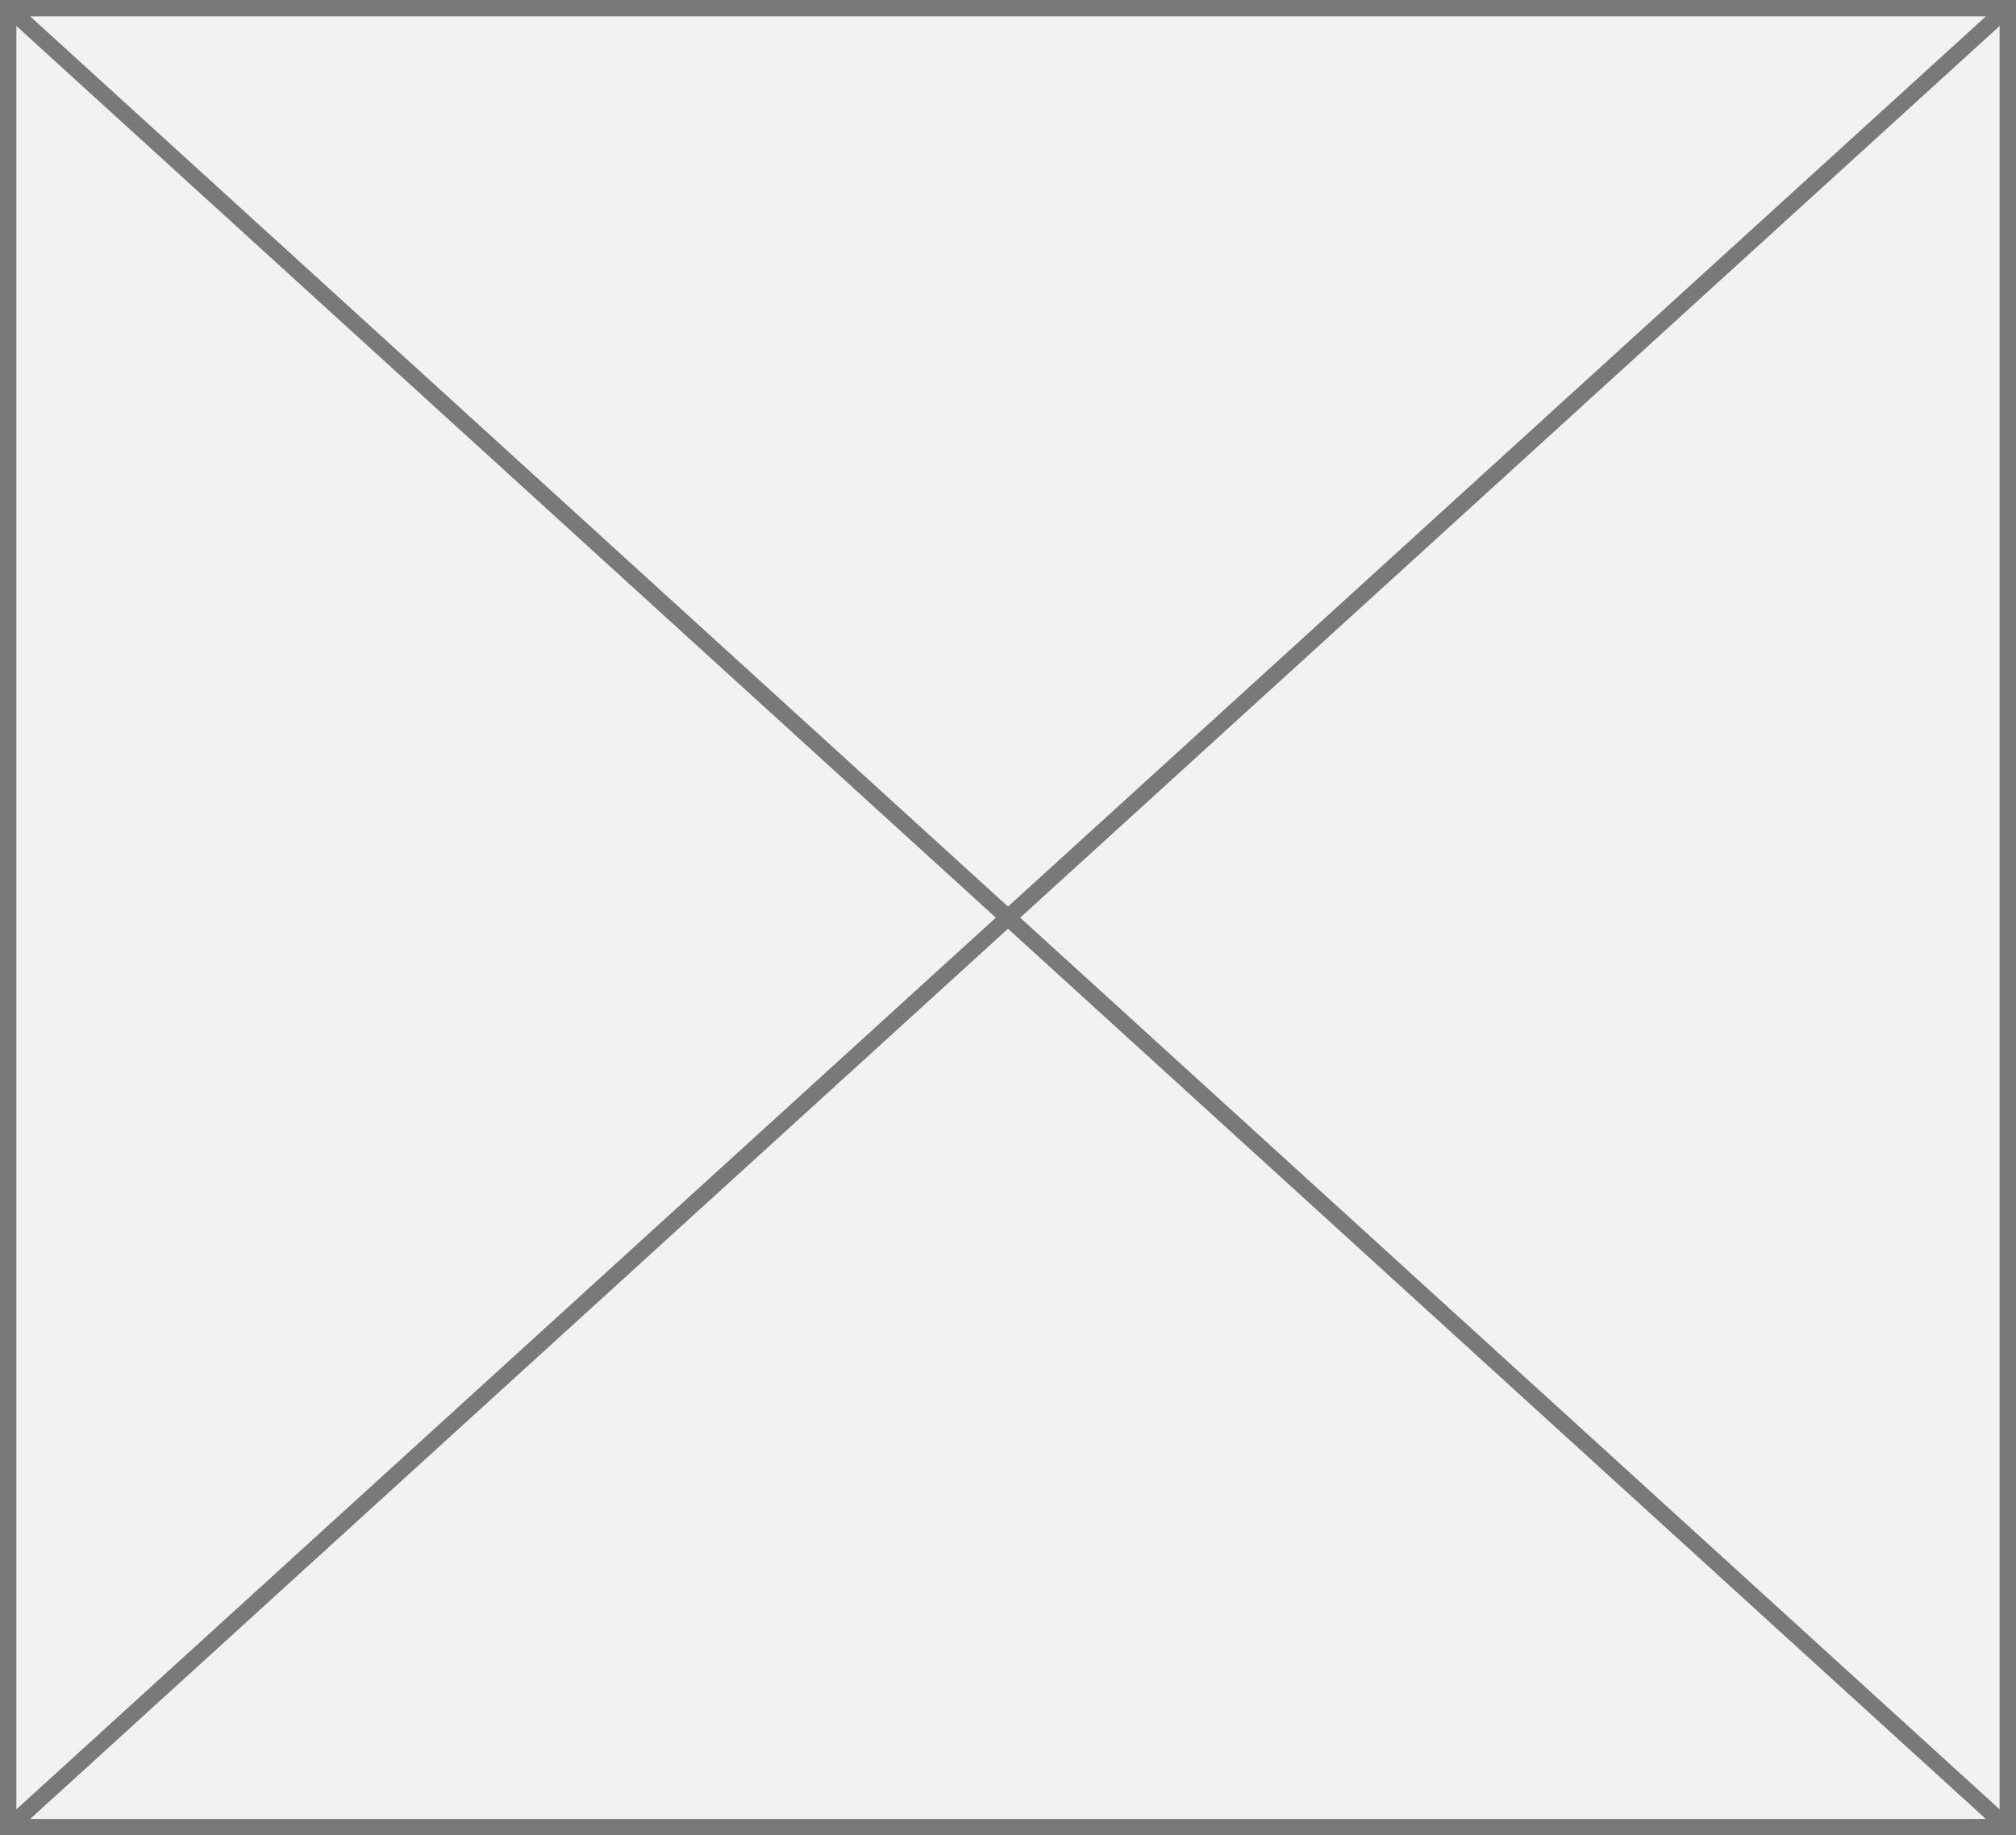 ﻿<?xml version="1.0" encoding="utf-8"?>
<svg version="1.1" xmlns:xlink="http://www.w3.org/1999/xlink" width="123px" height="112px" xmlns="http://www.w3.org/2000/svg">
  <rect width="100%" height="100%" fill="#333333" stroke="none"/>
  <g transform="matrix(1 0 0 1 -50 -189 )">
    <path d="M 50.5 189.5  L 172.5 189.5  L 172.5 300.5  L 50.5 300.5  L 50.5 189.5  Z " fill-rule="nonzero" fill="#f2f2f2" stroke="none" />
    <path d="M 50.5 189.5  L 172.5 189.5  L 172.5 300.5  L 50.5 300.5  L 50.5 189.5  Z " stroke-width="1" stroke="#797979" fill="none" />
    <path d="M 50.406 189.37  L 172.594 300.63  M 172.594 189.37  L 50.406 300.63  " stroke-width="1" stroke="#797979" fill="none" />
  </g>
</svg>
